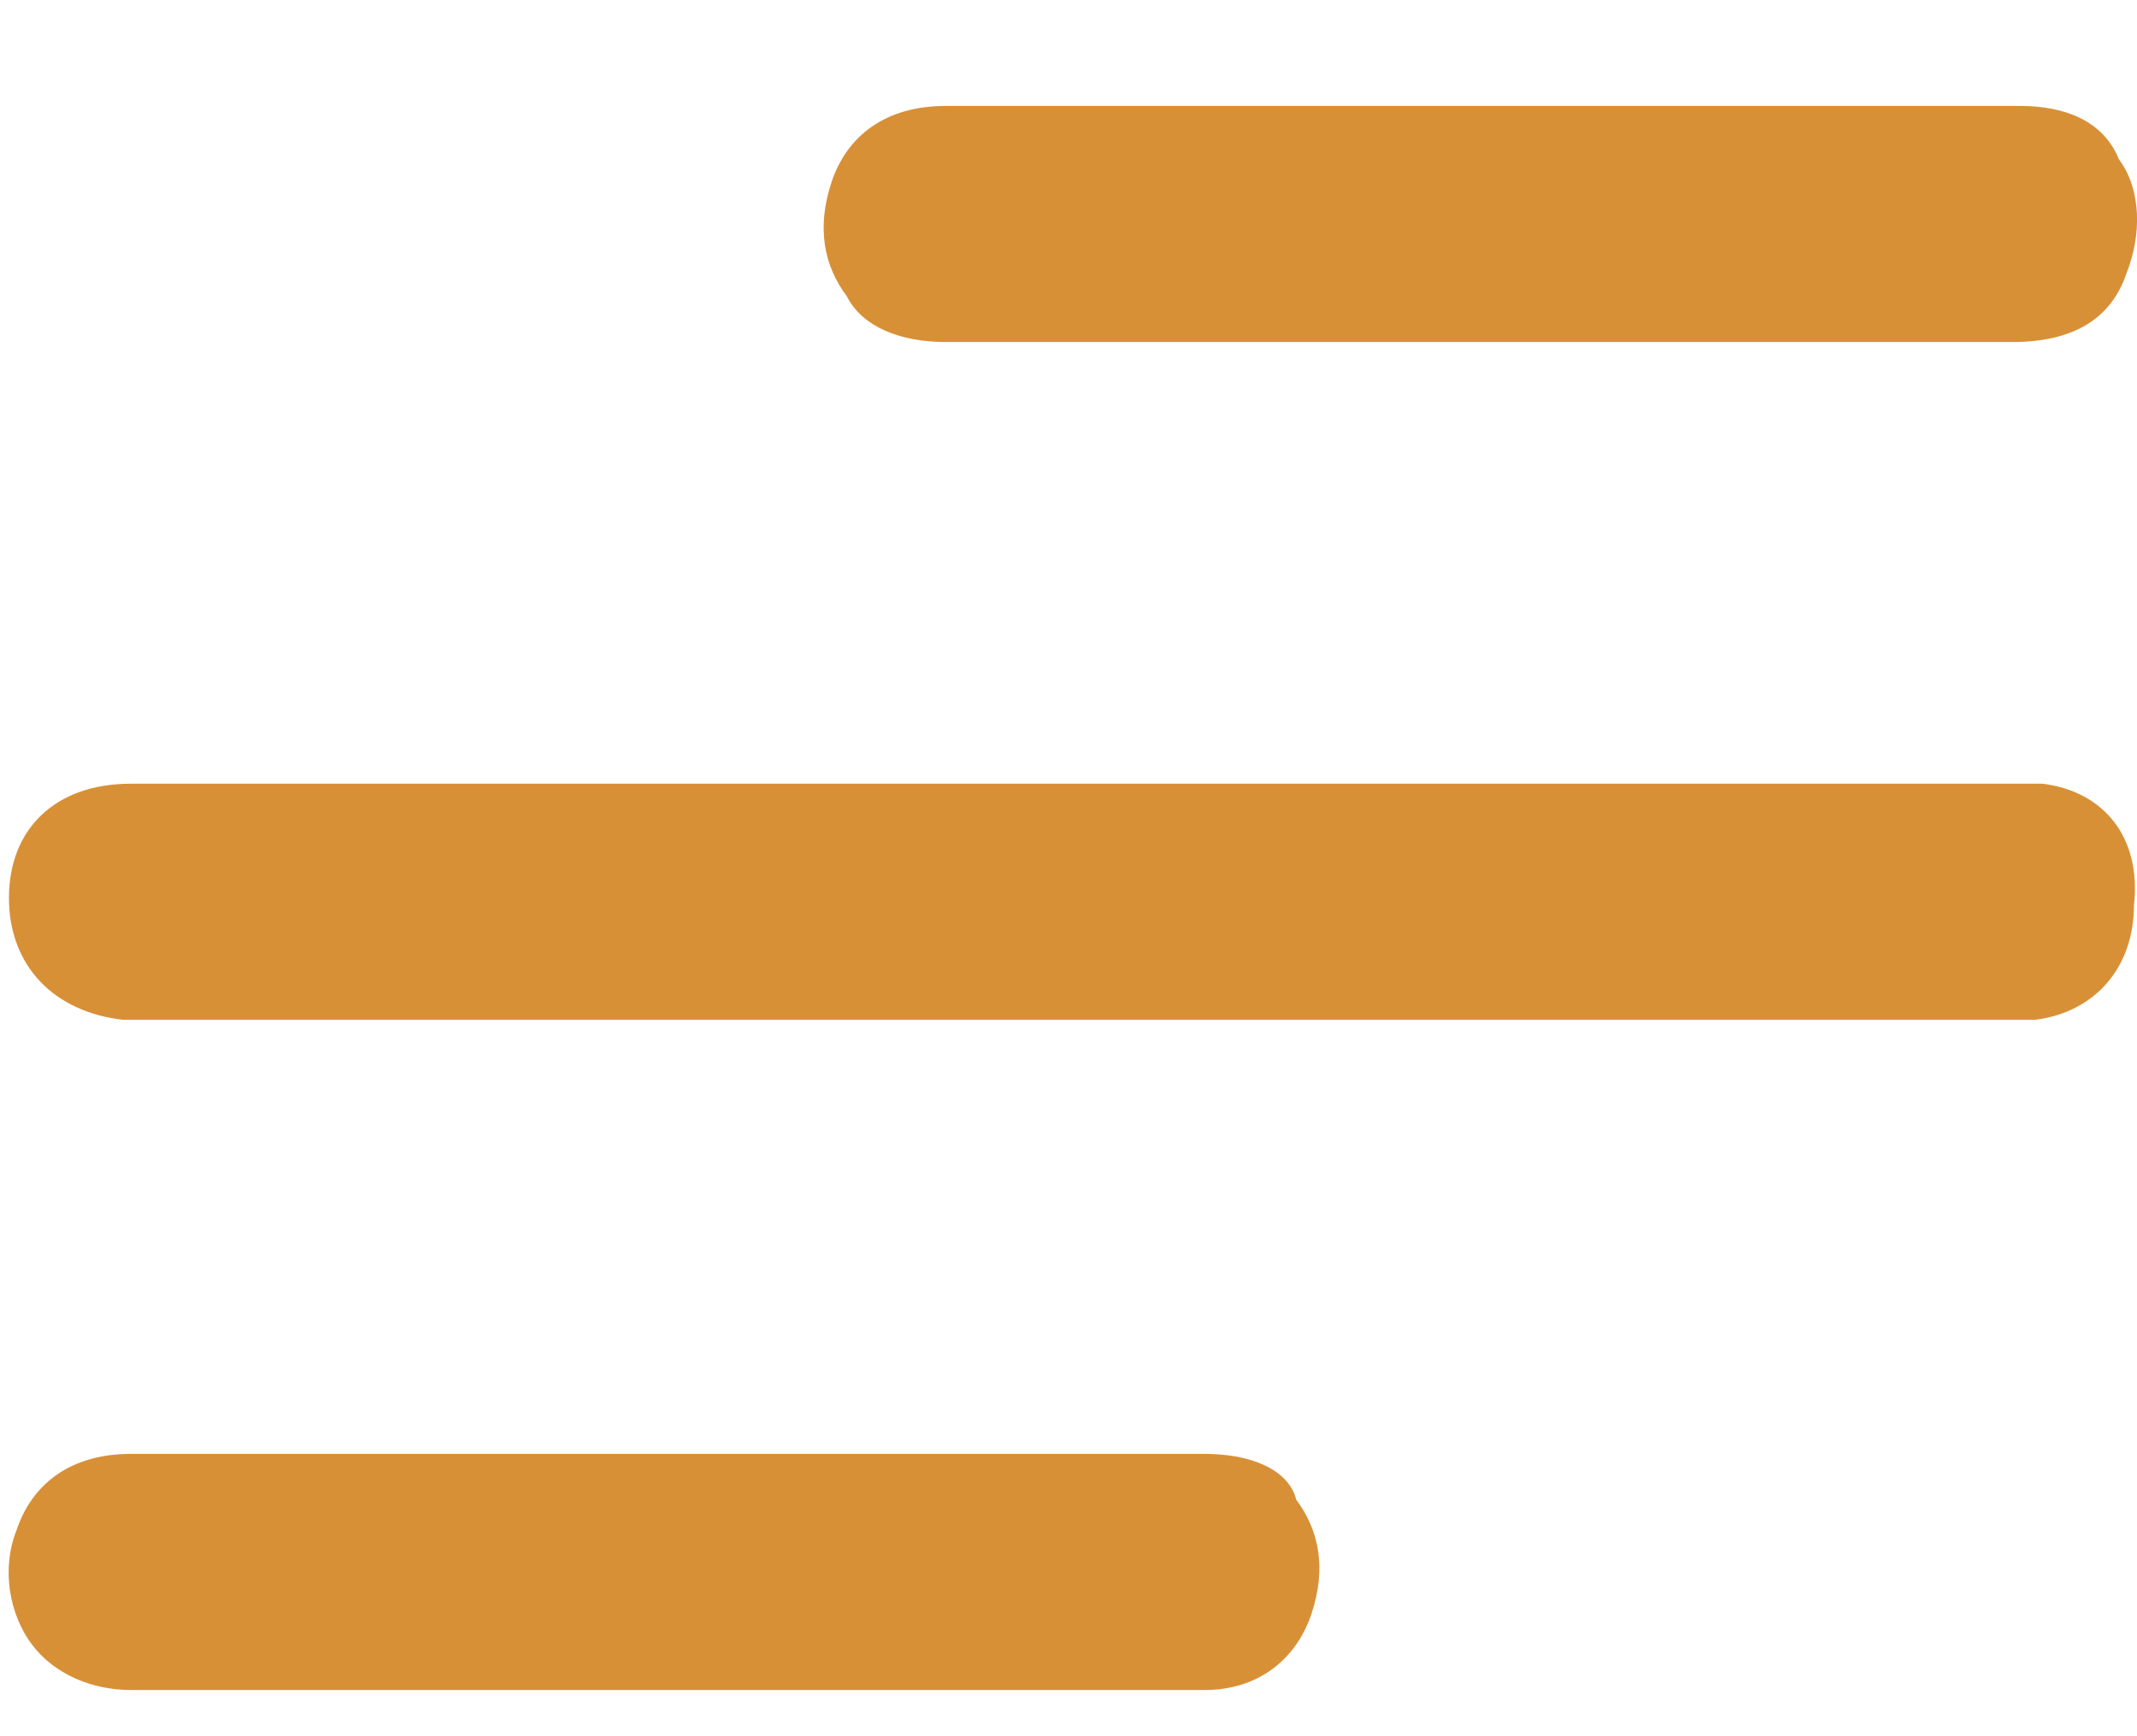 <svg width="16" height="13" viewBox="0 0 16 13" fill="none" xmlns="http://www.w3.org/2000/svg">
<path d="M15.293 5.868C15.179 5.868 15.065 5.868 14.951 5.868H1.151H1.094C1.037 5.868 1.037 5.868 0.98 5.868C0.41 5.868 0.067 6.21 0.067 6.723C0.067 7.237 0.41 7.579 0.923 7.636C0.98 7.636 1.037 7.636 1.151 7.636H9.363C11.187 7.636 13.012 7.636 14.837 7.636C14.951 7.636 15.065 7.636 15.236 7.636C15.692 7.579 15.977 7.237 15.977 6.78C16.035 6.267 15.749 5.925 15.293 5.868Z" fill="#D89036"/>
<path d="M7.082 2.561C7.595 2.561 8.051 2.561 8.564 2.561H10.674C12.157 2.561 13.582 2.561 15.065 2.561C15.521 2.561 15.806 2.389 15.921 2.047C16.035 1.762 16.035 1.42 15.864 1.192C15.749 0.907 15.464 0.793 15.122 0.793C14.096 0.793 13.069 0.793 12.043 0.793H9.99C9.648 0.793 9.249 0.793 8.906 0.793C8.279 0.793 7.652 0.793 7.082 0.793C6.625 0.793 6.34 1.021 6.226 1.363C6.112 1.705 6.169 1.99 6.34 2.218C6.454 2.446 6.739 2.561 7.082 2.561Z" fill="#D89036"/>
<path d="M9.02 10.886C7.766 10.886 6.511 10.886 5.257 10.886H3.831H3.033C2.748 10.886 2.519 10.886 2.234 10.886C1.835 10.886 1.379 10.886 0.98 10.886C0.524 10.886 0.238 11.115 0.124 11.457C0.01 11.742 0.067 12.084 0.238 12.312C0.409 12.54 0.695 12.654 0.98 12.654C2.006 12.654 3.033 12.654 4.059 12.654H4.971H6.112C7.081 12.654 8.051 12.654 9.02 12.654C9.419 12.654 9.705 12.426 9.819 12.084C9.933 11.742 9.876 11.457 9.705 11.229C9.648 11.001 9.362 10.886 9.02 10.886Z" fill="#D89036"/>
</svg>
